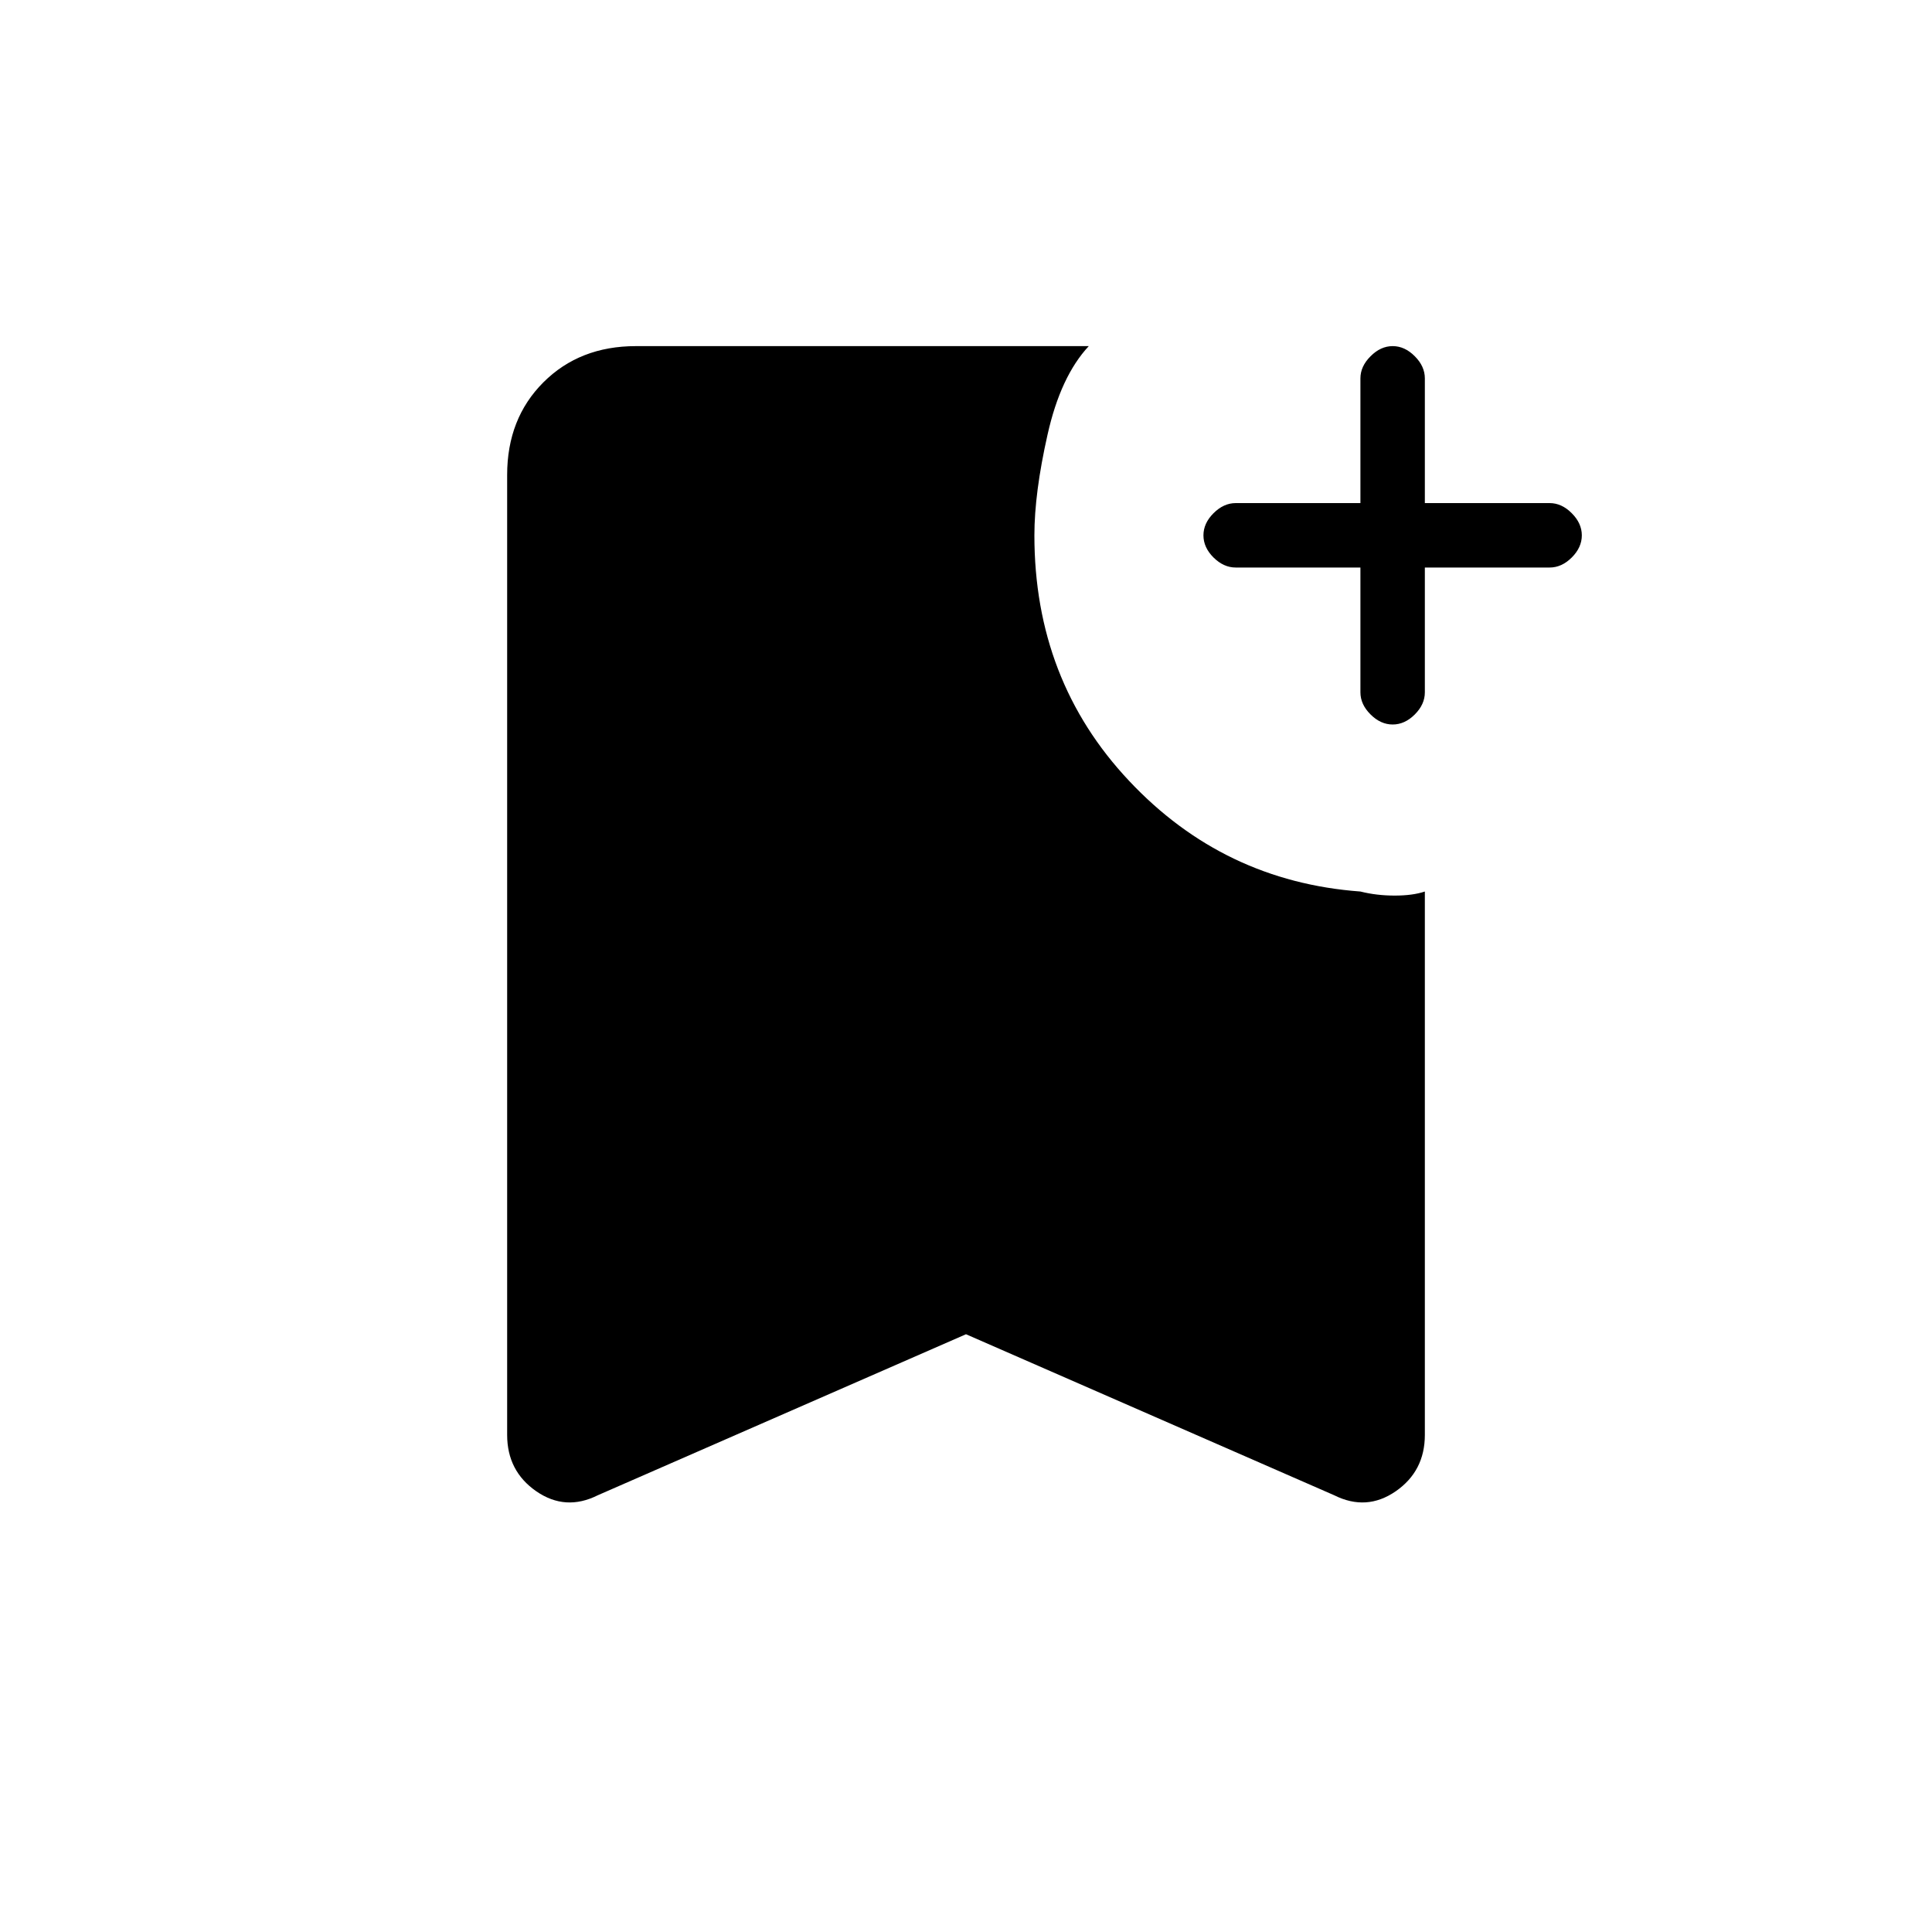 <svg xmlns="http://www.w3.org/2000/svg" height="20" width="20"><path d="M14.417 7.5q-.125 0-.229-.104-.105-.104-.105-.229V5.875h-1.291q-.125 0-.23-.104-.104-.104-.104-.229t.104-.229q.105-.105.23-.105h1.291V3.917q0-.125.105-.229.104-.105.229-.105t.229.105q.104.104.104.229v1.291h1.292q.125 0 .229.105.104.104.104.229t-.104.229q-.104.104-.229.104H14.75v1.292q0 .125-.104.229-.104.104-.229.104Zm-8.229 7.979q-.334.167-.636-.041-.302-.209-.302-.584V4.917q0-.584.375-.959t.958-.375h4.688q-.292.313-.427.917-.136.604-.136 1.042 0 1.5.98 2.541.979 1.042 2.395 1.146.167.042.355.042.187 0 .312-.042v5.625q0 .375-.302.584-.302.208-.636.041L10 13.812Z"/></svg>